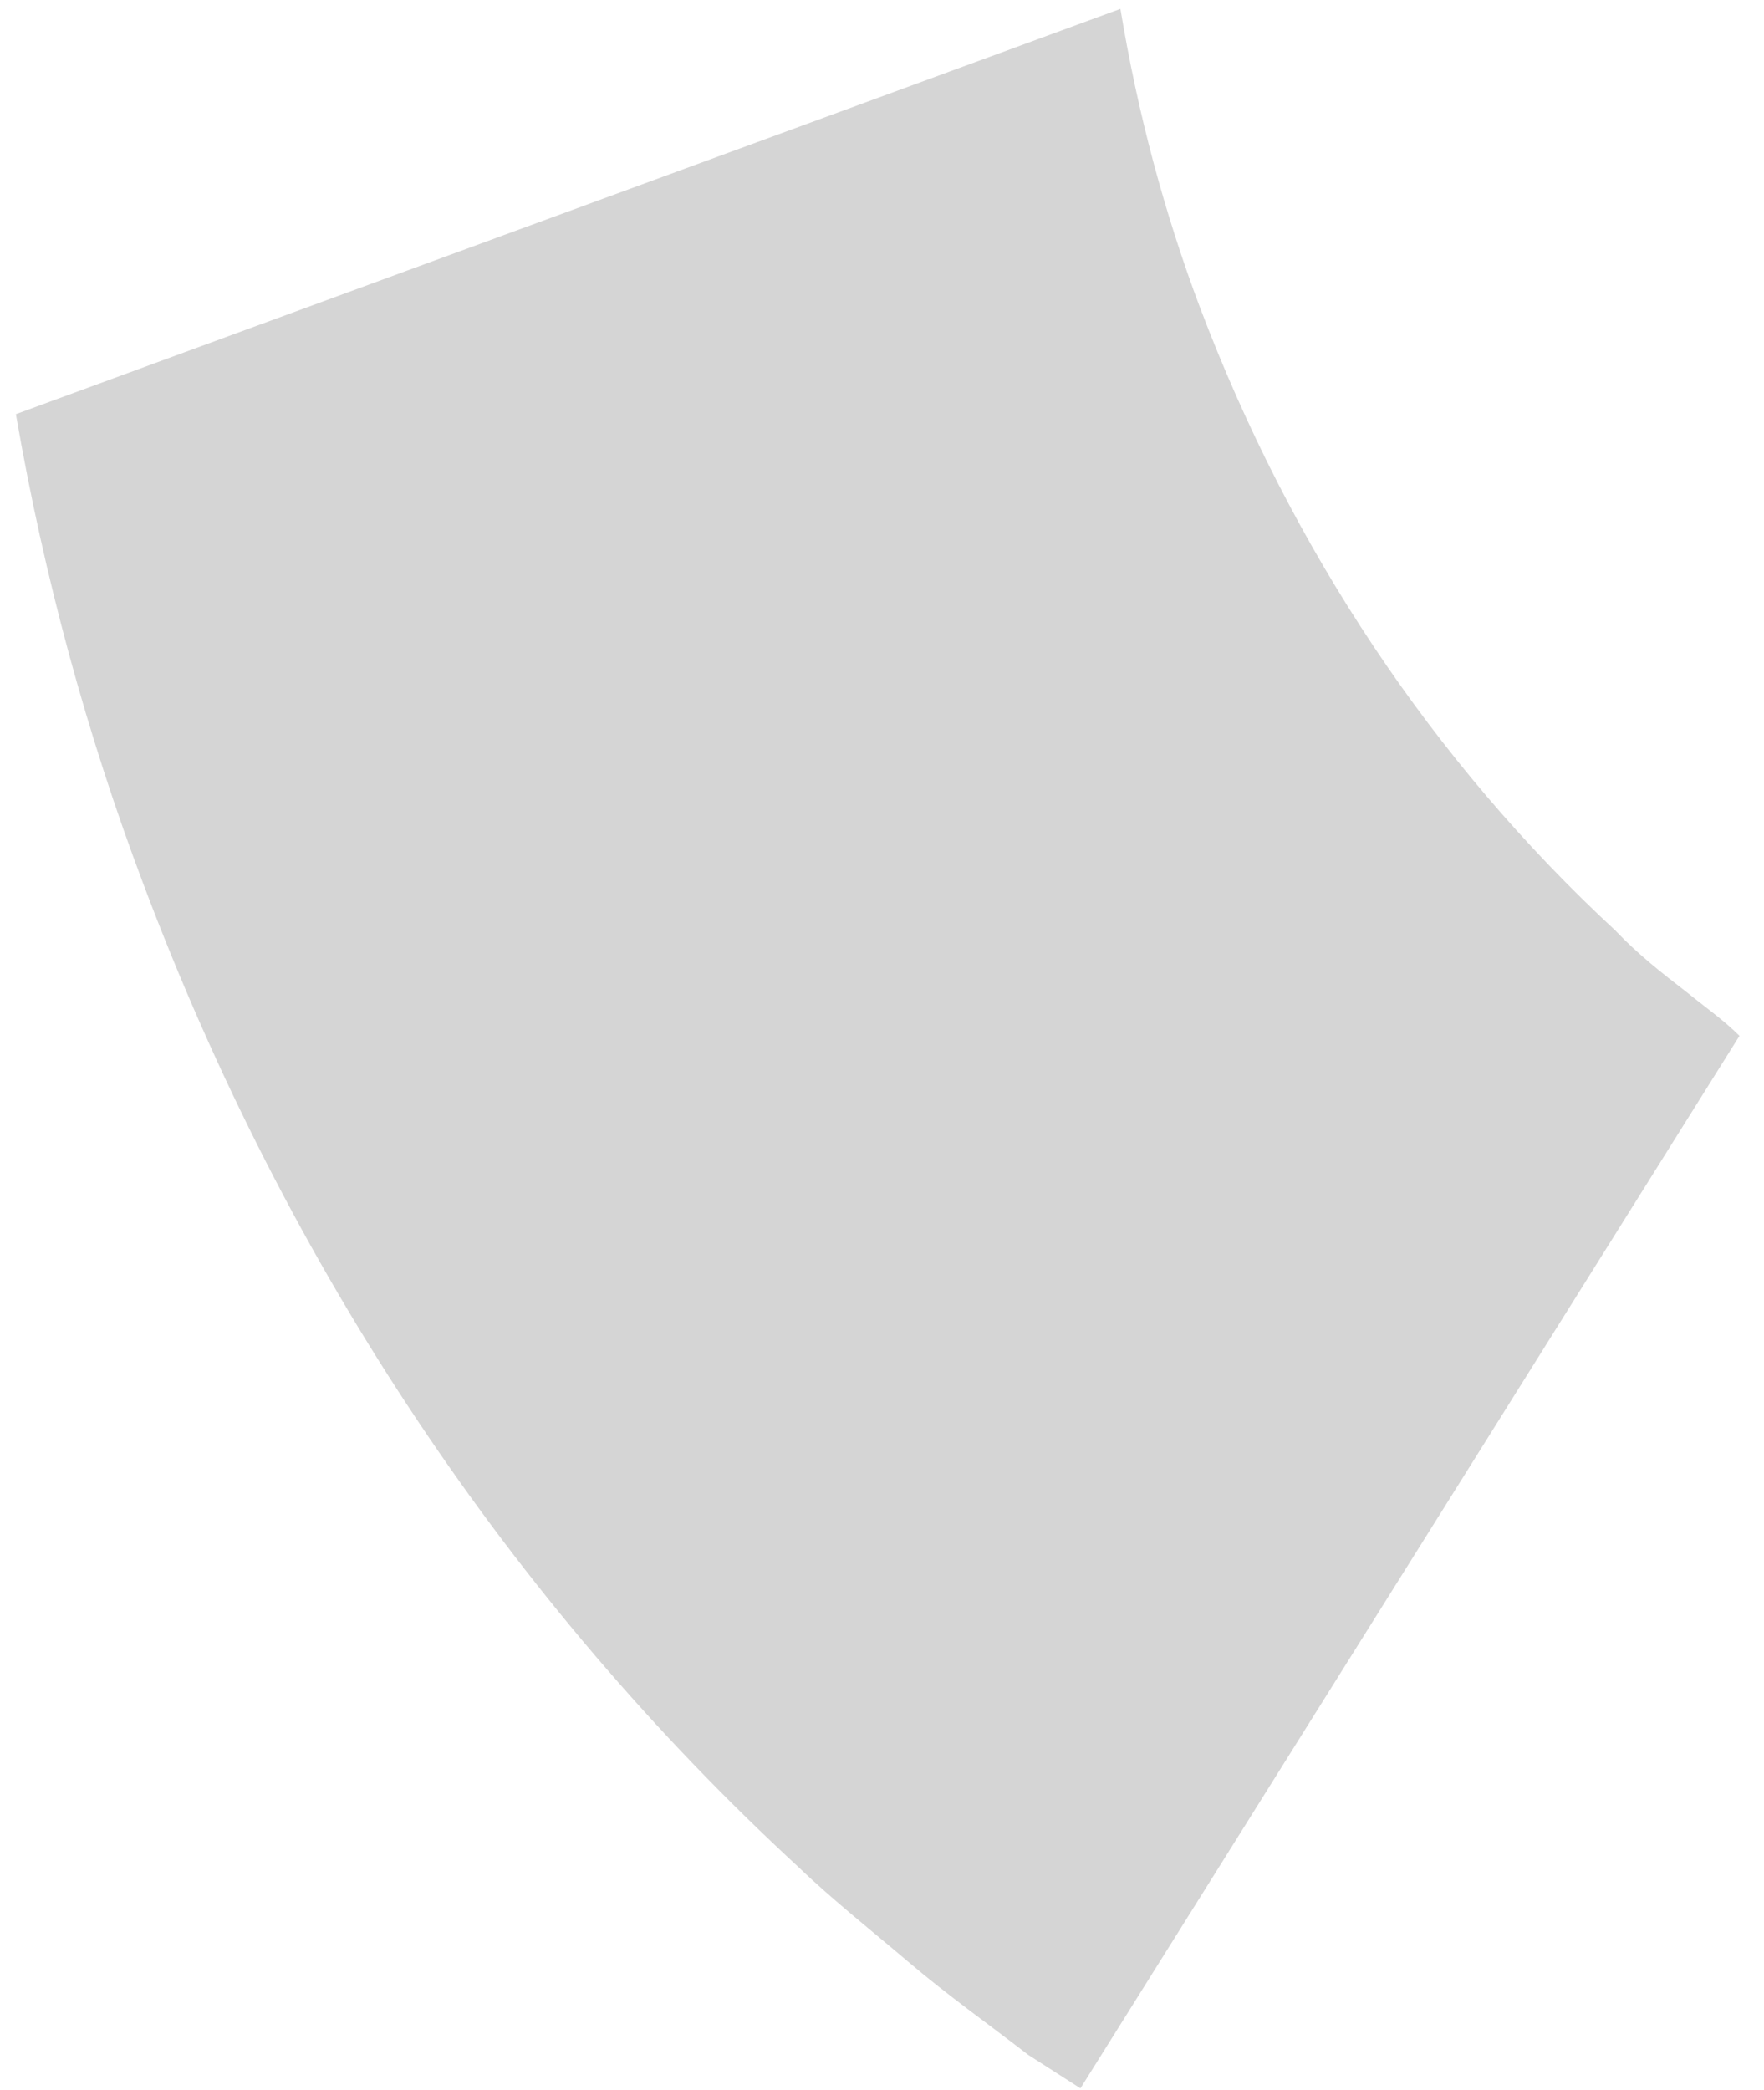 <svg width="65" height="77" viewBox="0 0 65 77" fill="none" xmlns="http://www.w3.org/2000/svg">
<path d="M62.127 36.54C61.246 35.857 60.366 35.175 59.53 34.294C52.803 28.066 47.594 20.254 44.214 11.323C42.895 7.819 41.914 4.138 41.285 0.327L0.585 15.261C1.624 21.261 3.198 27.06 5.288 32.589C10.586 46.679 18.795 58.995 29.414 68.79C30.657 69.985 32.162 71.178 33.535 72.345C34.907 73.512 36.434 74.592 37.884 75.715L39.812 76.951L64.096 38.169C63.535 37.605 62.819 37.102 62.127 36.54Z" fill="#D5D5D5"/>
</svg>
